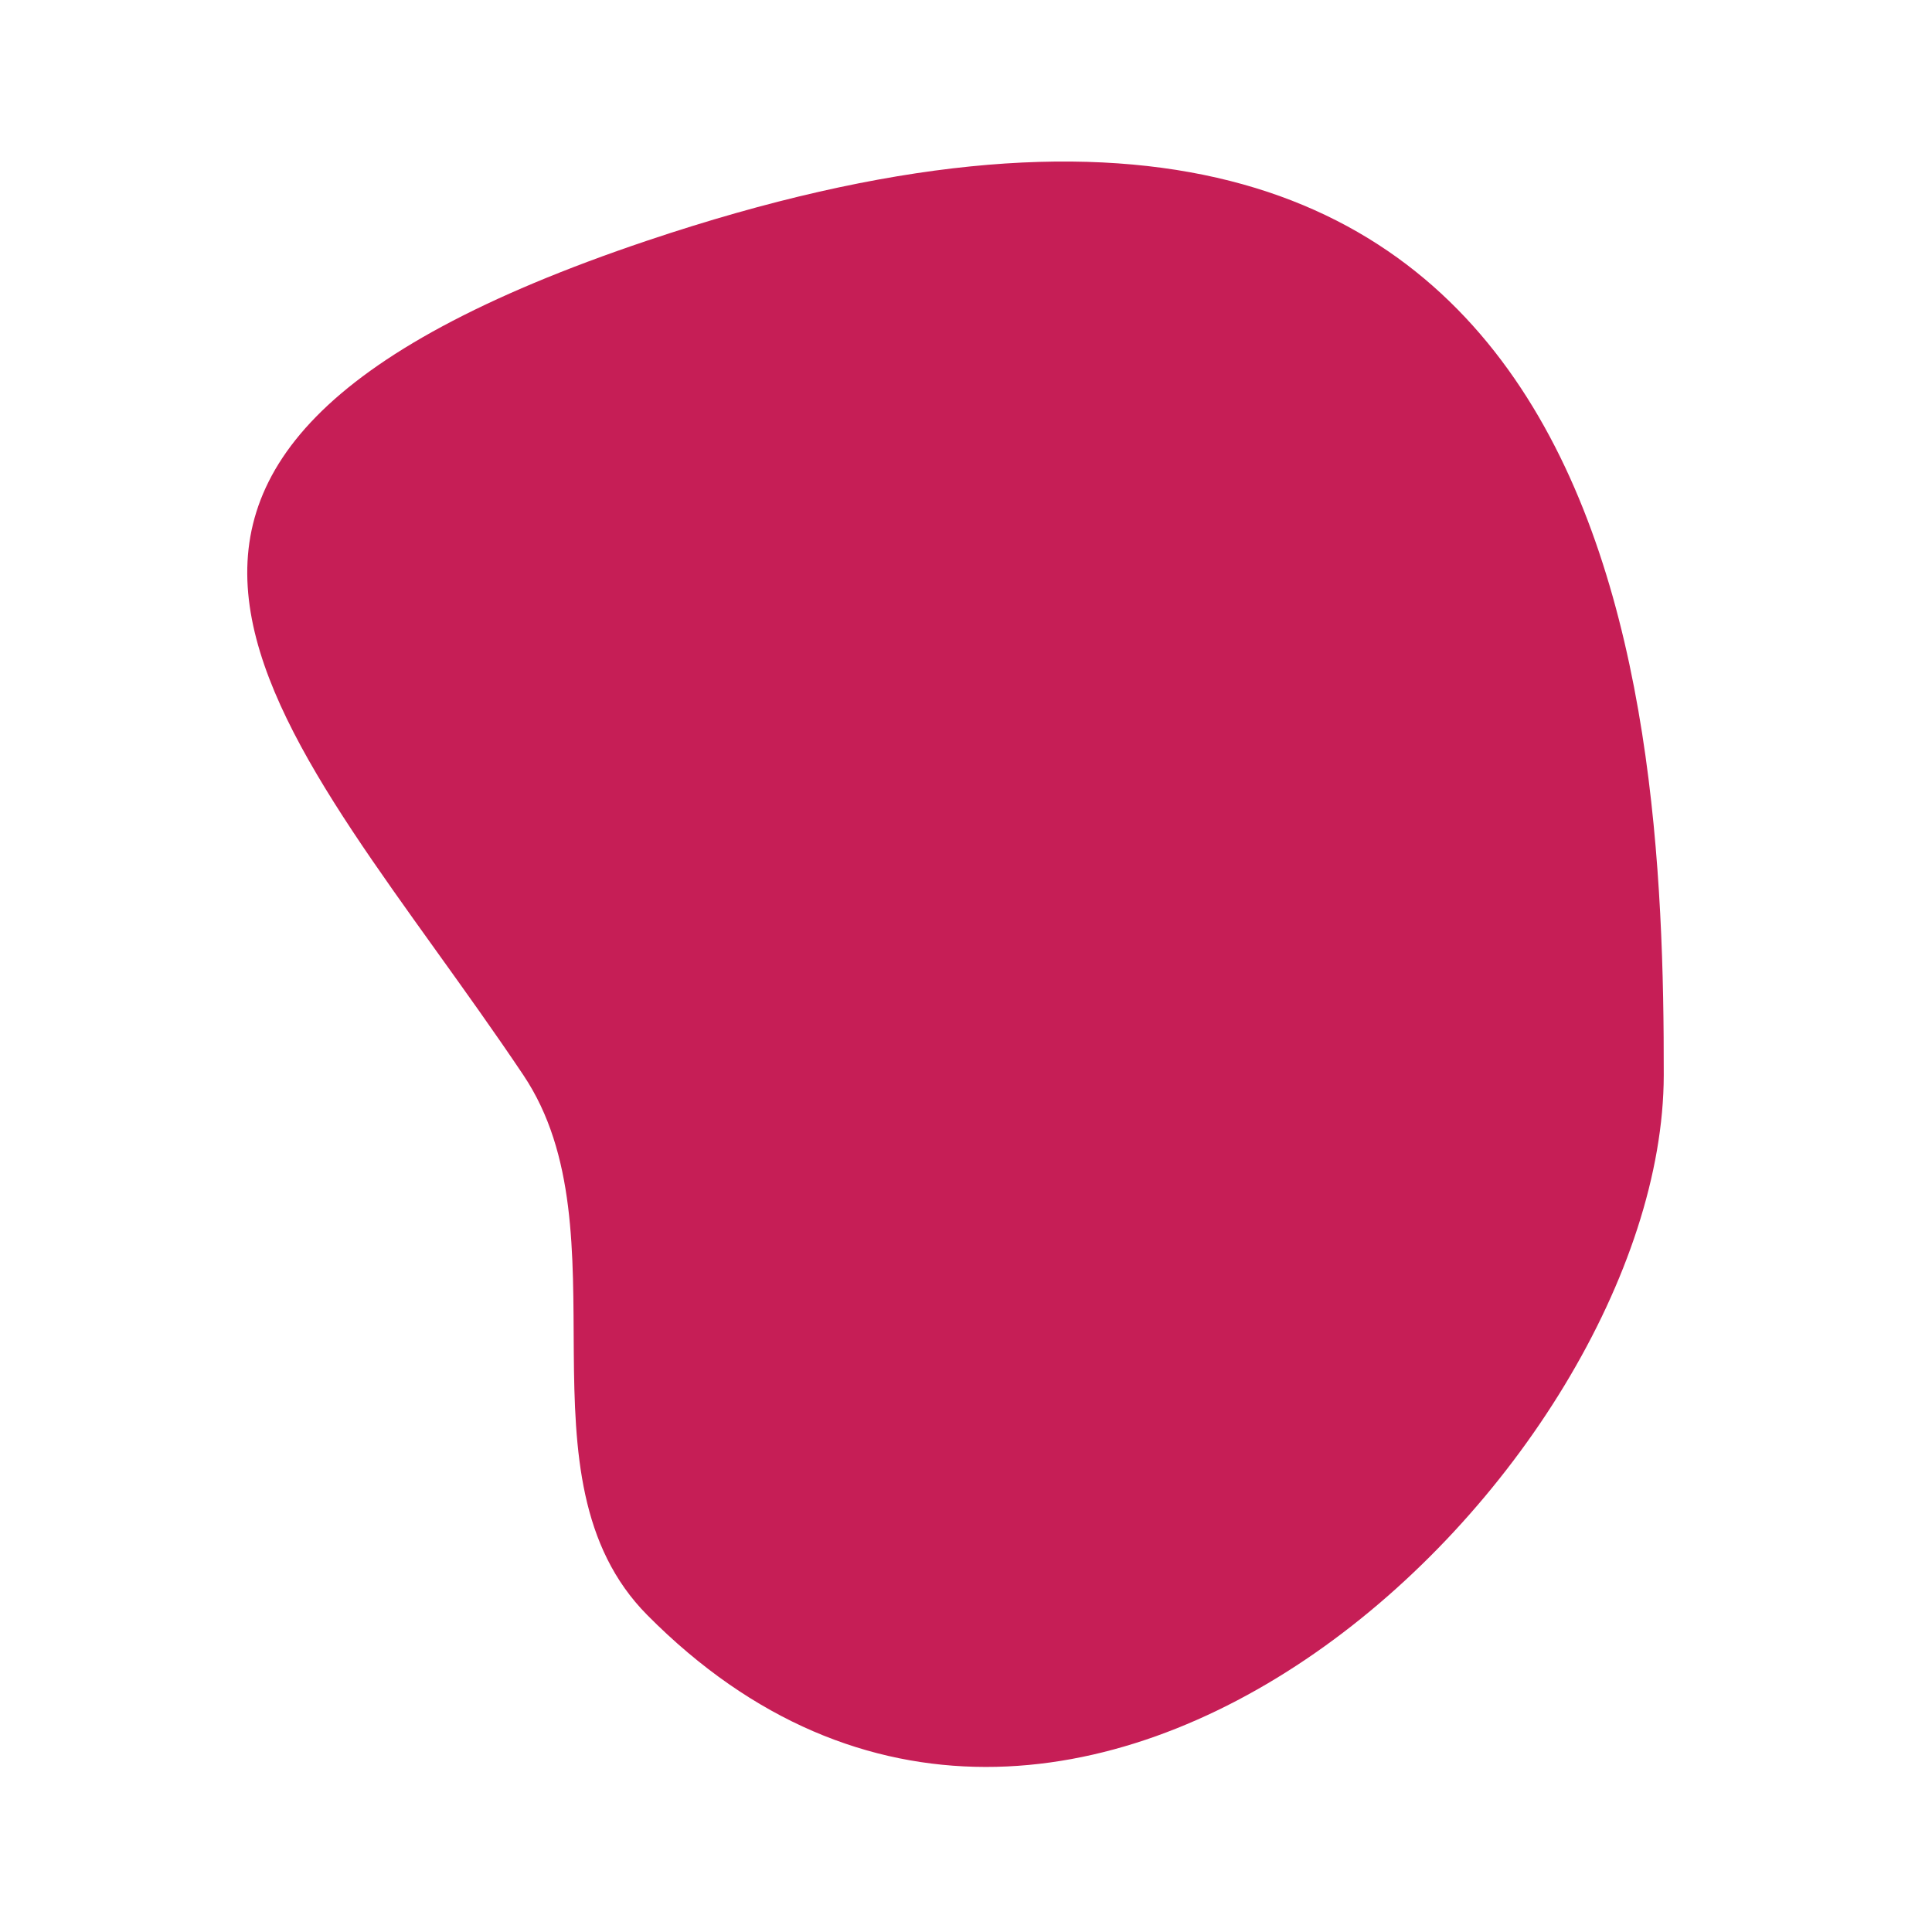 <svg xmlns="http://www.w3.org/2000/svg" xmlns:xlink="http://www.w3.org/1999/xlink" width="276" height="276" viewBox="0 0 276 276">
  <rect x="0" y="0" width="276" height="276" fill="#333333" stroke="none"/>
  <defs>
    <clipPath id="clip-Artboard_2">
      <rect width="276" height="276"/>
    </clipPath>
  </defs>
  <g id="Artboard_2" data-name="Artboard – 2" clip-path="url(#clip-Artboard_2)">
    <rect width="276" height="276" fill="#fff"/>
    <path id="Path_1" data-name="Path 1" d="M684.859,86.814c-94.585,31.8-50.594,70.122-17.7,119.21,15.054,22.468-1.746,57.516,17.7,77.138,60.777,61.318,145.132-21.089,145.213-77.138S823.955,40.052,684.859,86.814Z" transform="translate(-592.393 -52.439)" fill="#c61e56"/>
  </g>
</svg>
